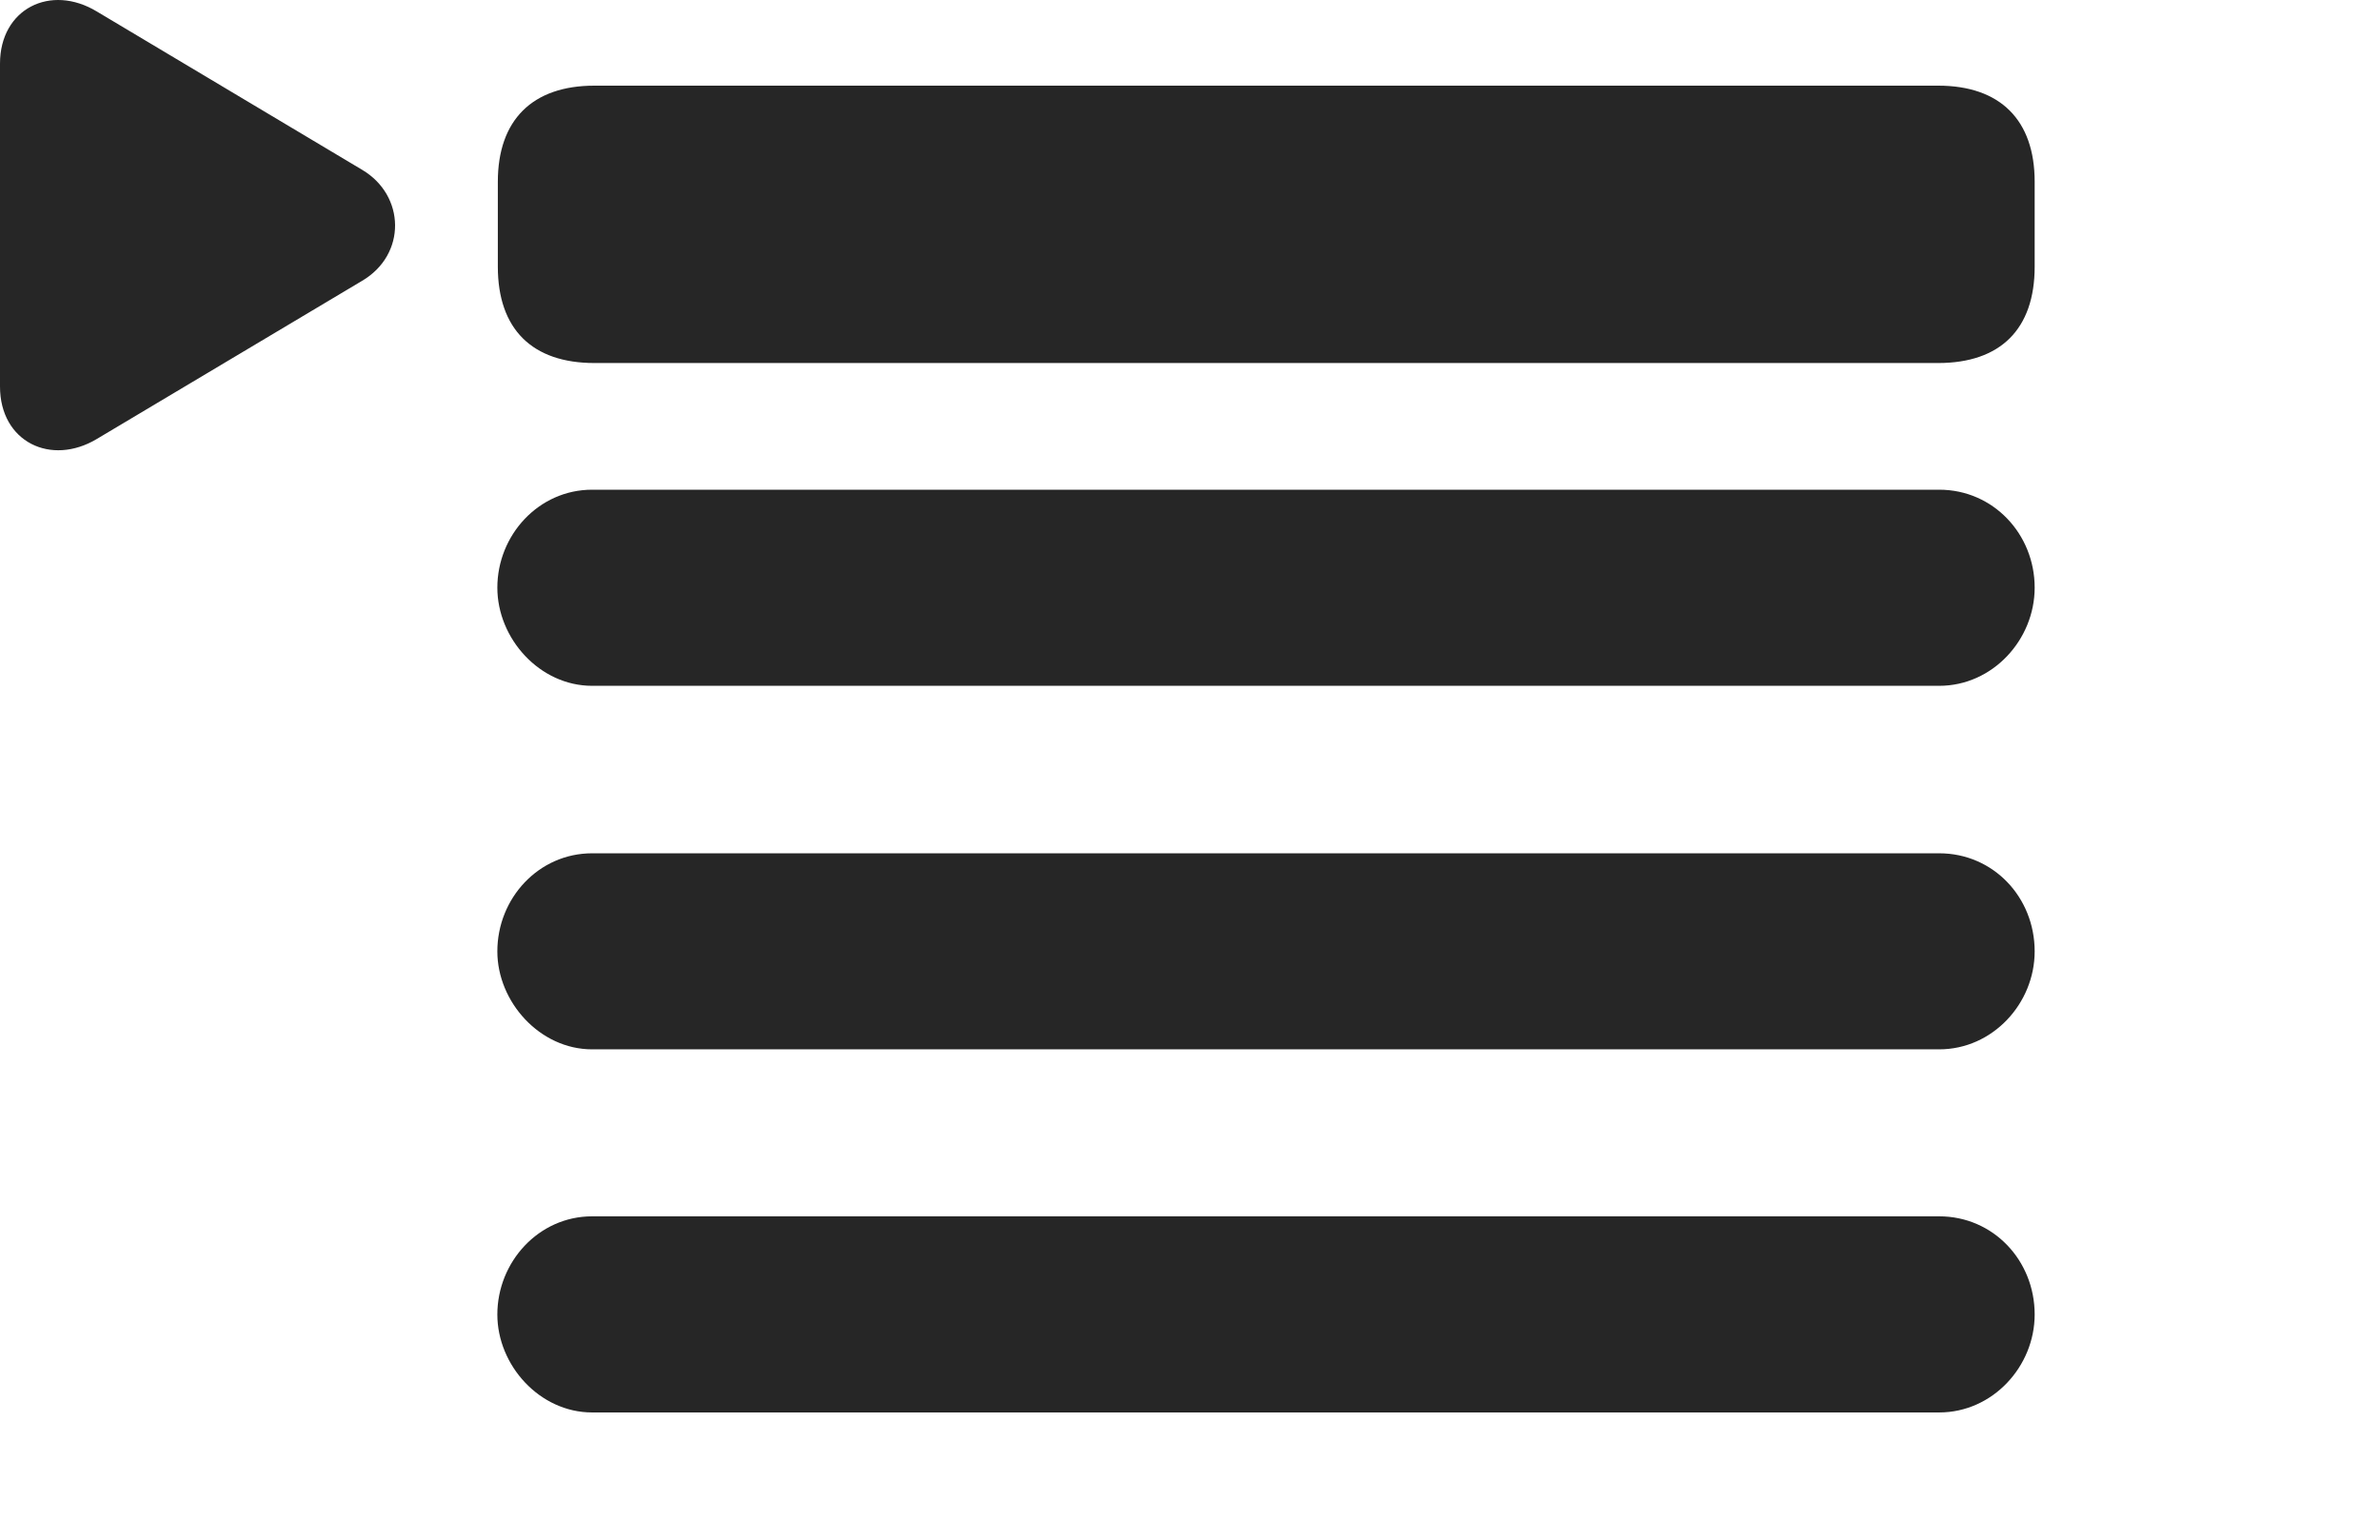 <?xml version="1.0" encoding="UTF-8"?>
<!--Generator: Apple Native CoreSVG 326-->
<!DOCTYPE svg PUBLIC "-//W3C//DTD SVG 1.1//EN" "http://www.w3.org/Graphics/SVG/1.1/DTD/svg11.dtd">
<svg version="1.1" xmlns="http://www.w3.org/2000/svg" xmlns:xlink="http://www.w3.org/1999/xlink"
       viewBox="0 0 33.474 21.661">
       <g>
              <rect height="21.661" opacity="0" width="33.474" x="0" y="0" />
              <path d="M8.328 9.648L27.274 9.648C28.027 9.648 28.617 8.998 28.617 8.267C28.617 7.514 28.035 6.889 27.274 6.889L8.328 6.889C7.575 6.889 6.995 7.529 6.995 8.267C6.995 8.983 7.59 9.648 8.328 9.648ZM8.328 14.762L27.274 14.762C28.027 14.762 28.617 14.115 28.617 13.384C28.617 12.622 28.035 12.004 27.274 12.004L8.328 12.004C7.575 12.004 6.995 12.637 6.995 13.384C6.995 14.092 7.59 14.762 8.328 14.762ZM8.328 19.87L27.274 19.87C28.027 19.87 28.617 19.222 28.617 18.492C28.617 17.732 28.035 17.111 27.274 17.111L8.328 17.111C7.575 17.111 6.995 17.754 6.995 18.492C6.995 19.207 7.59 19.87 8.328 19.87Z"
                     fill="currentColor" fill-opacity="0.85" />
              <path d="M1.364 6.174L5.092 3.951C5.72 3.582 5.703 2.749 5.092 2.388L1.364 0.163C0.711-0.233 0 0.124 0 0.895L0 5.437C0 6.218 0.718 6.562 1.364 6.174ZM8.36 5.107L27.26 5.107C28.133 5.107 28.617 4.632 28.617 3.752L28.617 2.557C28.617 1.689 28.133 1.205 27.26 1.205L8.36 1.205C7.487 1.205 7.002 1.689 7.002 2.557L7.002 3.752C7.002 4.632 7.487 5.107 8.36 5.107Z"
                     fill="currentColor" fill-opacity="0.85" />
       </g>
</svg>